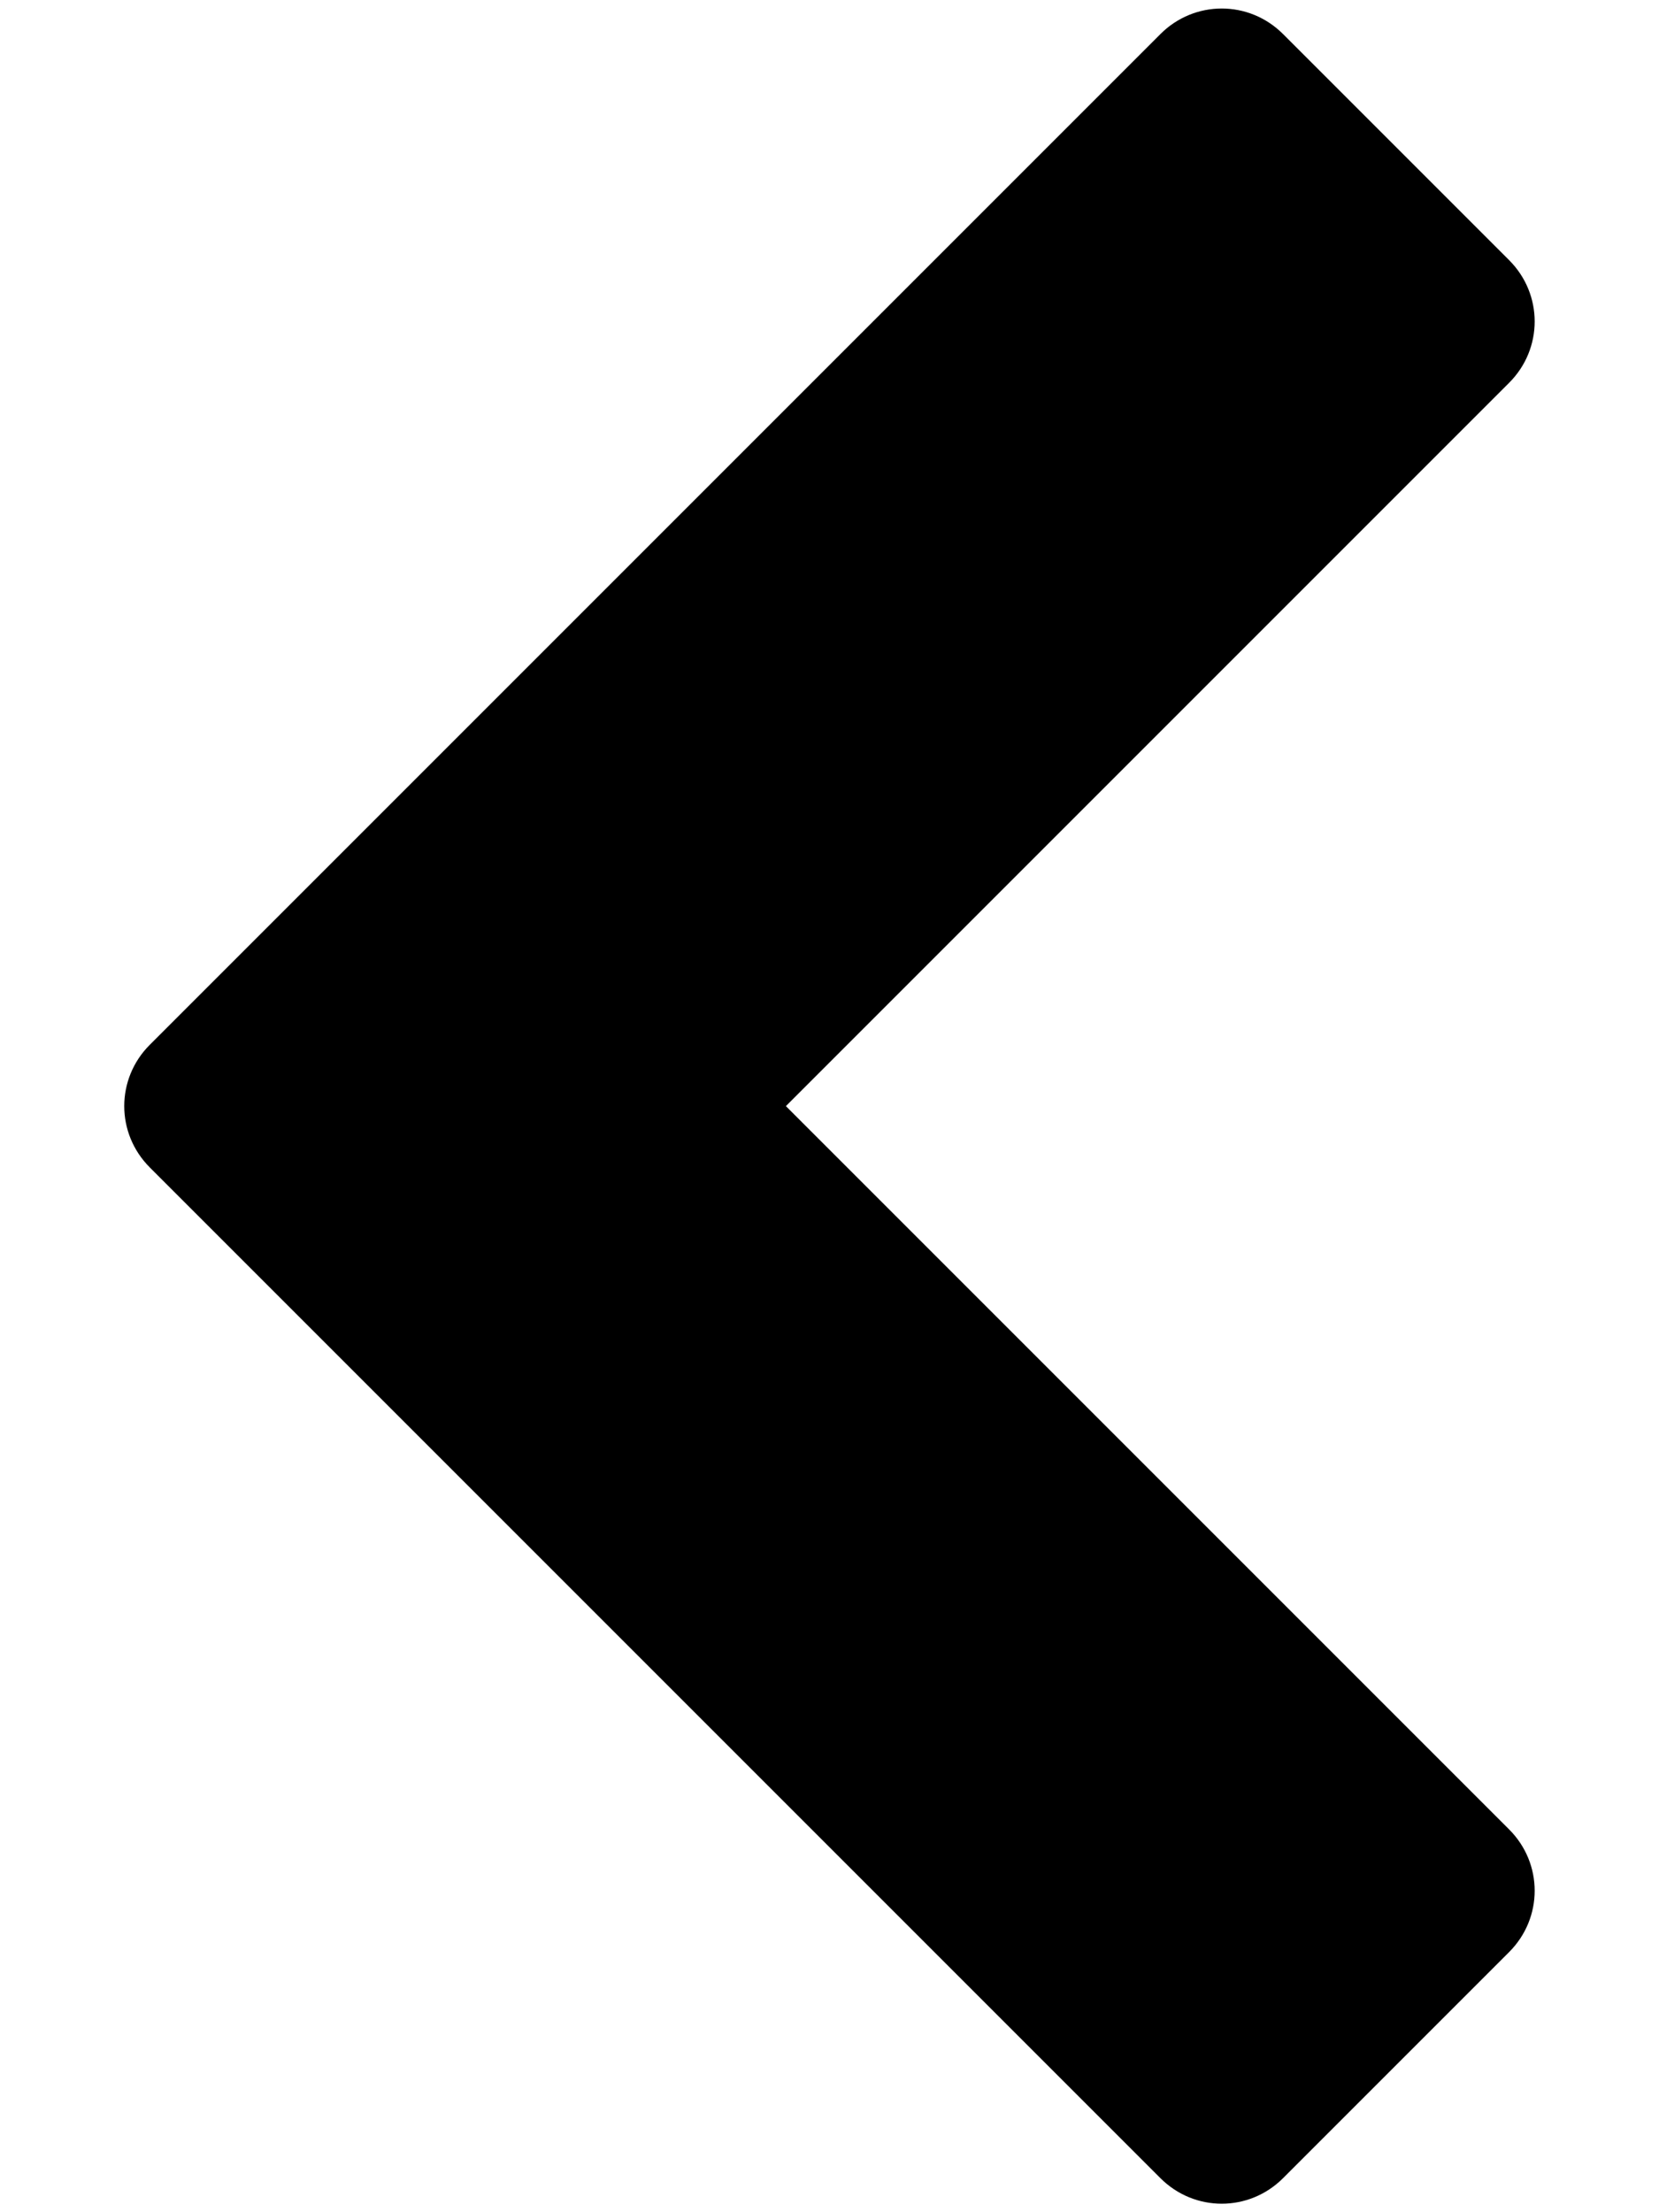 <!-- Generated by IcoMoon.io -->
<svg version="1.1" xmlns="http://www.w3.org/2000/svg" width="21" height="28" viewBox="0 0 21 28">
<title>chevron-left</title>
<path d="M19.103 4.845l-9.155 9.155 9.155 9.155c0.431 0.431 0.431 1.121 0 1.552l-2.862 2.862c-0.431 0.431-1.121 0.431-1.552 0l-12.793-12.793c-0.431-0.431-0.431-1.121 0-1.552l12.793-12.793c0.431-0.431 1.121-0.431 1.552 0l2.862 2.862c0.431 0.431 0.431 1.121 0 1.552z"></path>
</svg>
